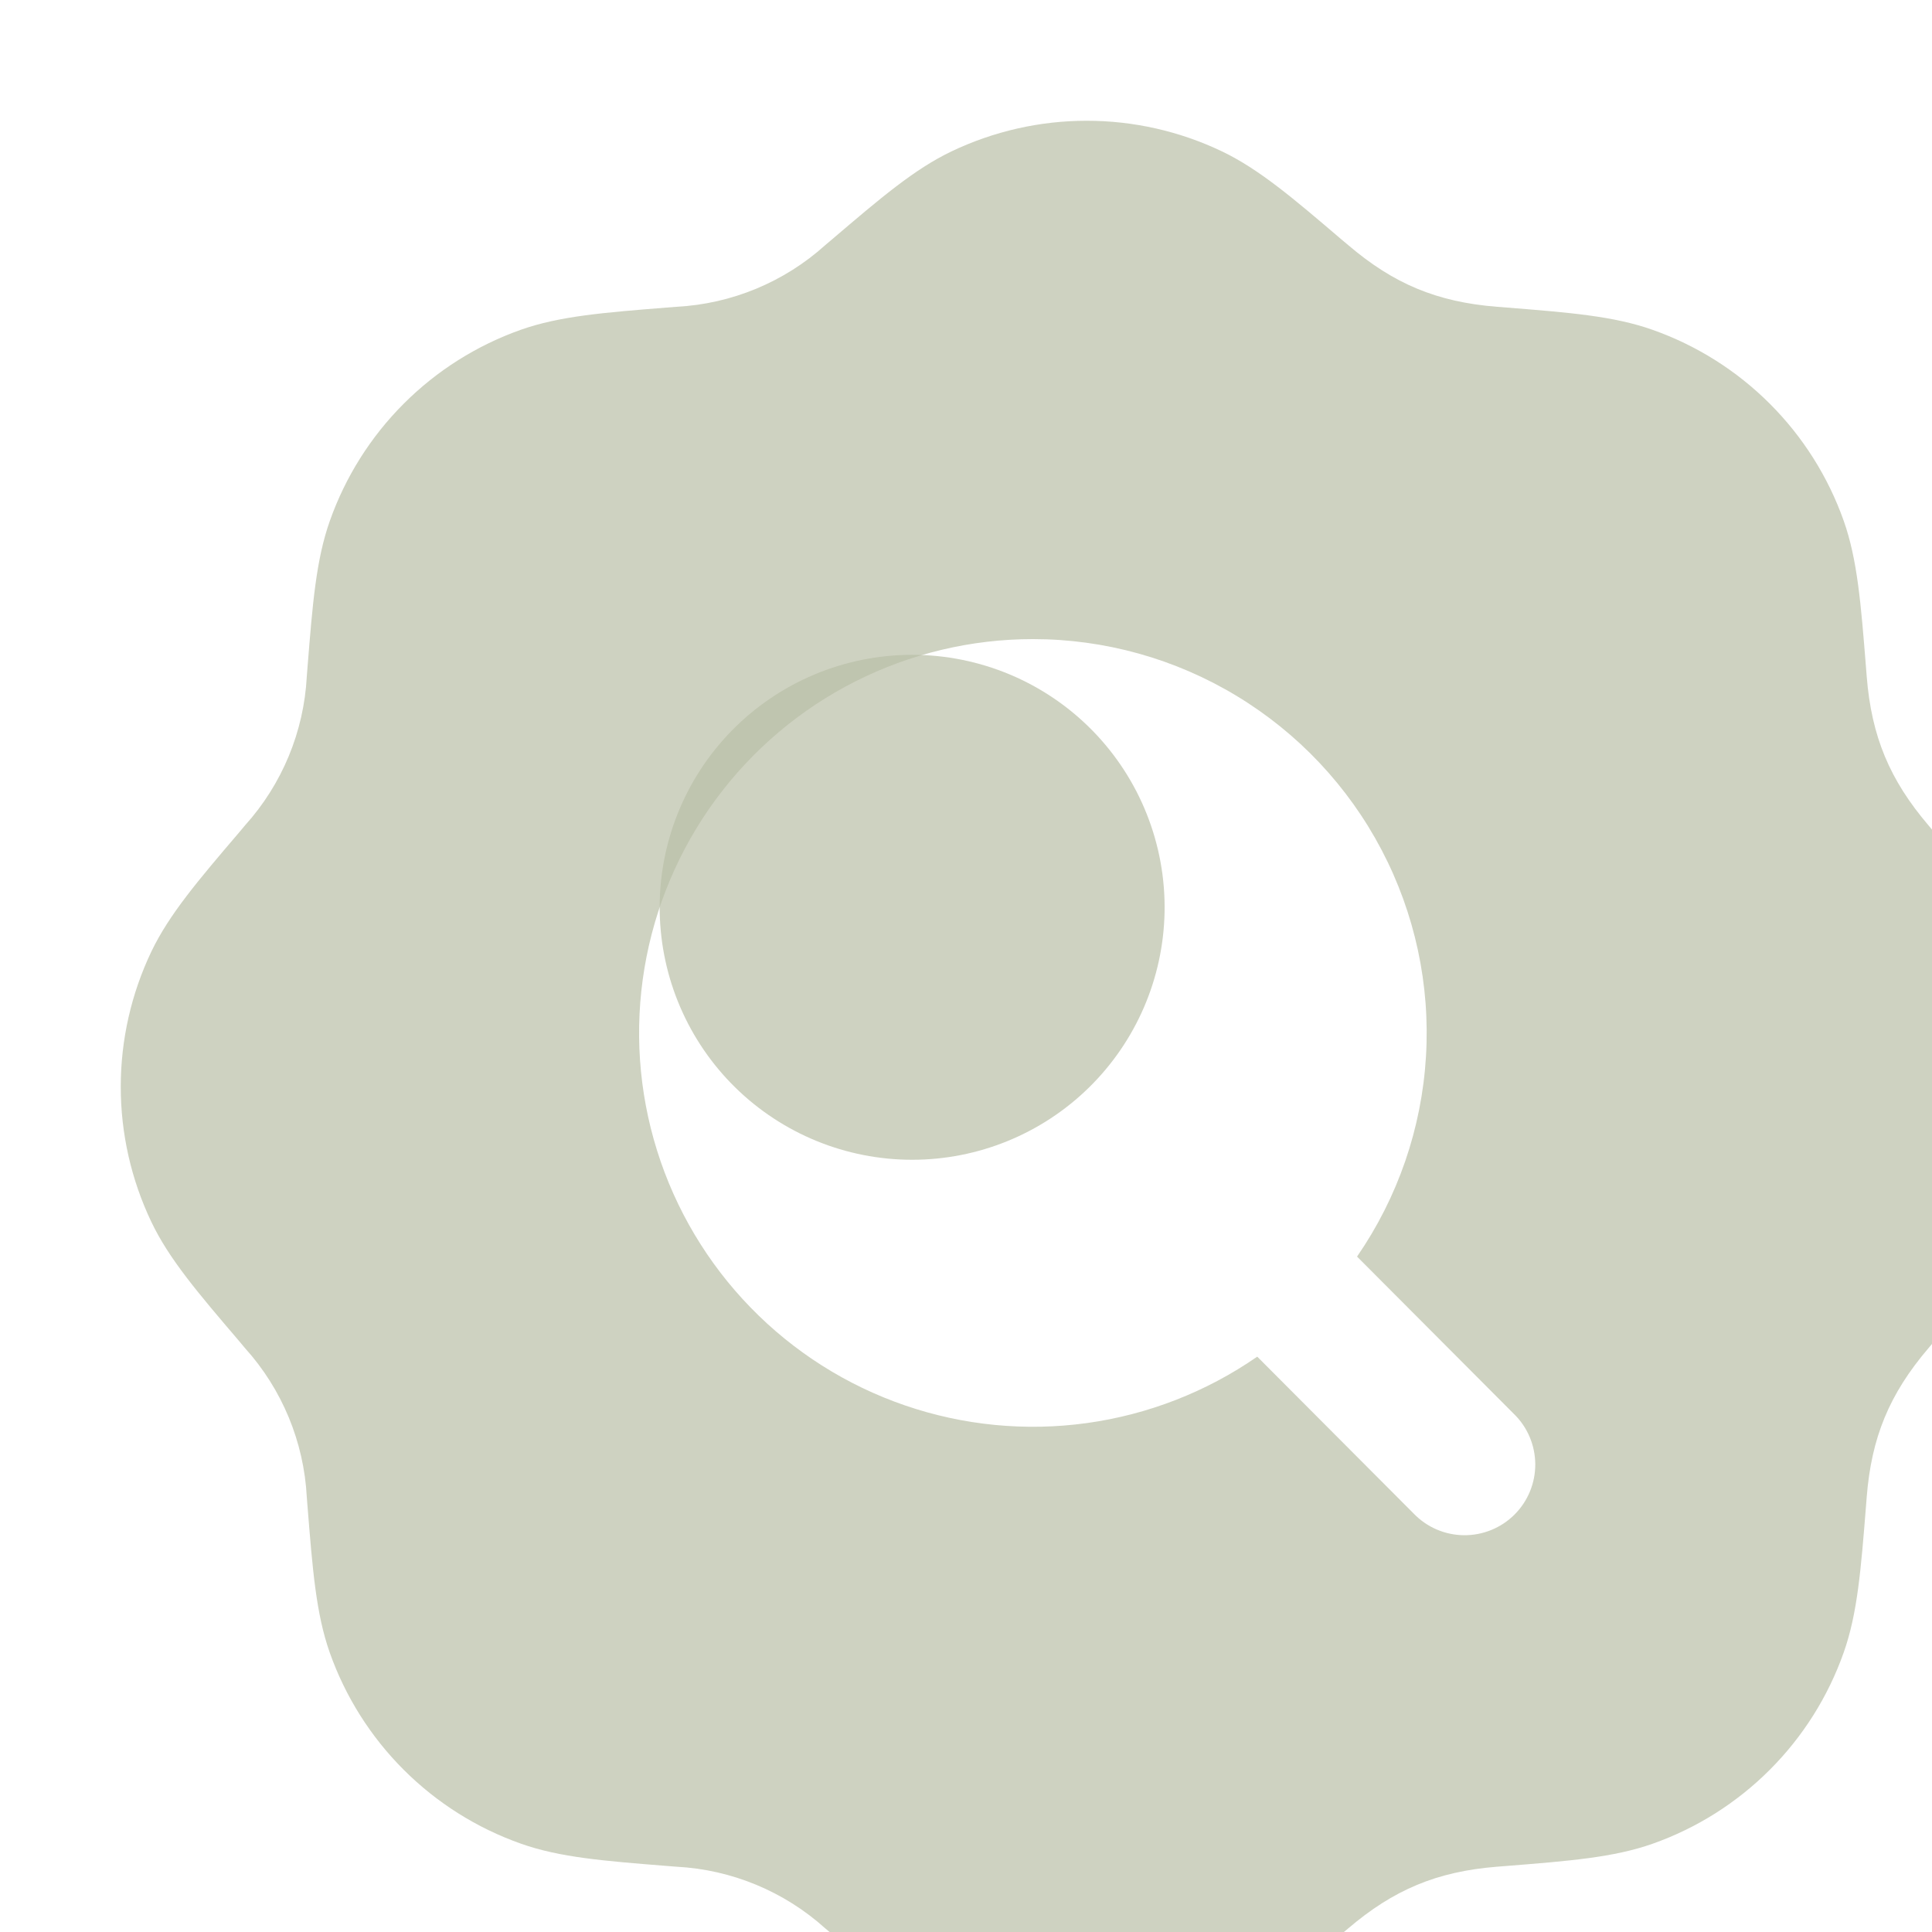 <svg width="64" height="64" viewBox="0 0 64 64" fill="none" xmlns="http://www.w3.org/2000/svg">
<path d="M21.854 30.217C21.832 29.106 22.032 28.001 22.443 26.968C22.854 25.934 23.466 24.993 24.245 24.199C25.023 23.405 25.953 22.775 26.978 22.344C28.003 21.914 29.104 21.692 30.216 21.692C31.328 21.692 32.428 21.914 33.454 22.344C34.479 22.775 35.408 23.405 36.187 24.199C36.965 24.993 37.578 25.934 37.988 26.968C38.399 28.001 38.599 29.106 38.578 30.217C38.535 32.407 37.636 34.493 36.072 36.027C34.509 37.56 32.406 38.419 30.216 38.419C28.026 38.419 25.923 37.56 24.359 36.027C22.796 34.493 21.896 32.407 21.854 30.217Z" fill="#BAC0A7" fill-opacity="0.7"/>
<g filter="url(#filter0_i_13_14)">
<path d="M27.52 1.015C28.919 0.347 30.45 0 32 0C33.55 0 35.081 0.347 36.48 1.015C37.71 1.605 38.837 2.566 40.414 3.912L40.66 4.118C42.159 5.398 43.592 6.004 45.593 6.163L45.911 6.188C47.978 6.353 49.455 6.469 50.741 6.925C52.203 7.441 53.531 8.278 54.627 9.374C55.724 10.47 56.561 11.797 57.078 13.259C57.531 14.545 57.647 16.022 57.812 18.089L57.837 18.407C57.996 20.408 58.605 21.841 59.882 23.34L60.088 23.583C61.434 25.163 62.398 26.29 62.985 27.52C63.653 28.919 64 30.45 64 32C64 33.55 63.653 35.081 62.985 36.48C62.395 37.71 61.434 38.837 60.088 40.414L59.882 40.66C58.577 42.19 57.993 43.629 57.837 45.593L57.812 45.911C57.647 47.978 57.531 49.455 57.075 50.741C56.559 52.203 55.722 53.531 54.626 54.627C53.53 55.724 52.203 56.561 50.741 57.078C49.455 57.531 47.978 57.647 45.911 57.812L45.593 57.837C43.592 57.996 42.159 58.605 40.66 59.882L40.414 60.088C38.837 61.434 37.71 62.398 36.48 62.985C35.081 63.653 33.55 64 32 64C30.45 64 28.919 63.653 27.52 62.985C26.29 62.395 25.163 61.434 23.586 60.088L23.34 59.882C21.979 58.655 20.237 57.933 18.407 57.837L18.089 57.812C16.022 57.647 14.545 57.531 13.259 57.075C11.797 56.559 10.469 55.722 9.373 54.626C8.276 53.53 7.439 52.203 6.922 50.741C6.469 49.455 6.353 47.978 6.188 45.911L6.163 45.593C6.067 43.763 5.345 42.021 4.118 40.66L3.912 40.414C2.566 38.837 1.602 37.71 1.015 36.48C0.347 35.081 0 33.55 0 32C0 30.45 0.347 28.919 1.015 27.52C1.605 26.29 2.566 25.163 3.912 23.586L4.118 23.34C5.345 21.979 6.067 20.237 6.163 18.407L6.188 18.089C6.353 16.022 6.469 14.545 6.925 13.259C7.441 11.797 8.278 10.469 9.374 9.373C10.47 8.276 11.797 7.439 13.259 6.922C14.545 6.469 16.022 6.353 18.089 6.188L18.407 6.163C20.237 6.067 21.979 5.345 23.34 4.118L23.583 3.912C25.163 2.566 26.29 1.602 27.52 1.015ZM30.217 17.171C28.171 17.171 26.153 17.652 24.327 18.576C22.501 19.5 20.918 20.841 19.705 22.49C18.493 24.139 17.686 26.05 17.349 28.068C17.012 30.087 17.154 32.156 17.765 34.11C18.375 36.063 19.437 37.845 20.864 39.313C22.29 40.78 24.042 41.891 25.978 42.556C27.913 43.221 29.978 43.421 32.005 43.141C34.032 42.86 35.965 42.107 37.648 40.941L42.83 46.139C43.046 46.363 43.304 46.542 43.589 46.665C43.875 46.788 44.182 46.853 44.493 46.856C44.804 46.859 45.112 46.8 45.4 46.683C45.688 46.566 45.95 46.392 46.17 46.173C46.39 45.953 46.564 45.692 46.682 45.405C46.8 45.117 46.86 44.809 46.858 44.498C46.855 44.187 46.791 43.88 46.669 43.594C46.547 43.308 46.369 43.049 46.145 42.833L40.954 37.626C42.305 35.667 43.094 33.377 43.237 31.002C43.381 28.628 42.872 26.259 41.766 24.153C40.66 22.046 38.999 20.282 36.963 19.052C34.927 17.821 32.596 17.171 30.217 17.171Z" fill="#BAC0A7" fill-opacity="0.7"/>
</g>
<defs>
<filter id="filter0_i_13_14" x="0" y="0" width="68" height="68" filterUnits="userSpaceOnUse" color-interpolation-filters="sRGB">
<feFlood flood-opacity="0" result="BackgroundImageFix"/>
<feBlend mode="normal" in="SourceGraphic" in2="BackgroundImageFix" result="shape"/>
<feColorMatrix in="SourceAlpha" type="matrix" values="0 0 0 0 0 0 0 0 0 0 0 0 0 0 0 0 0 0 127 0" result="hardAlpha"/>
<feOffset dx="4" dy="4"/>
<feGaussianBlur stdDeviation="2"/>
<feComposite in2="hardAlpha" operator="arithmetic" k2="-1" k3="1"/>
<feColorMatrix type="matrix" values="0 0 0 0 0 0 0 0 0 0 0 0 0 0 0 0 0 0 0.25 0"/>
<feBlend mode="normal" in2="shape" result="effect1_innerShadow_13_14"/>
</filter>
</defs>
</svg>

